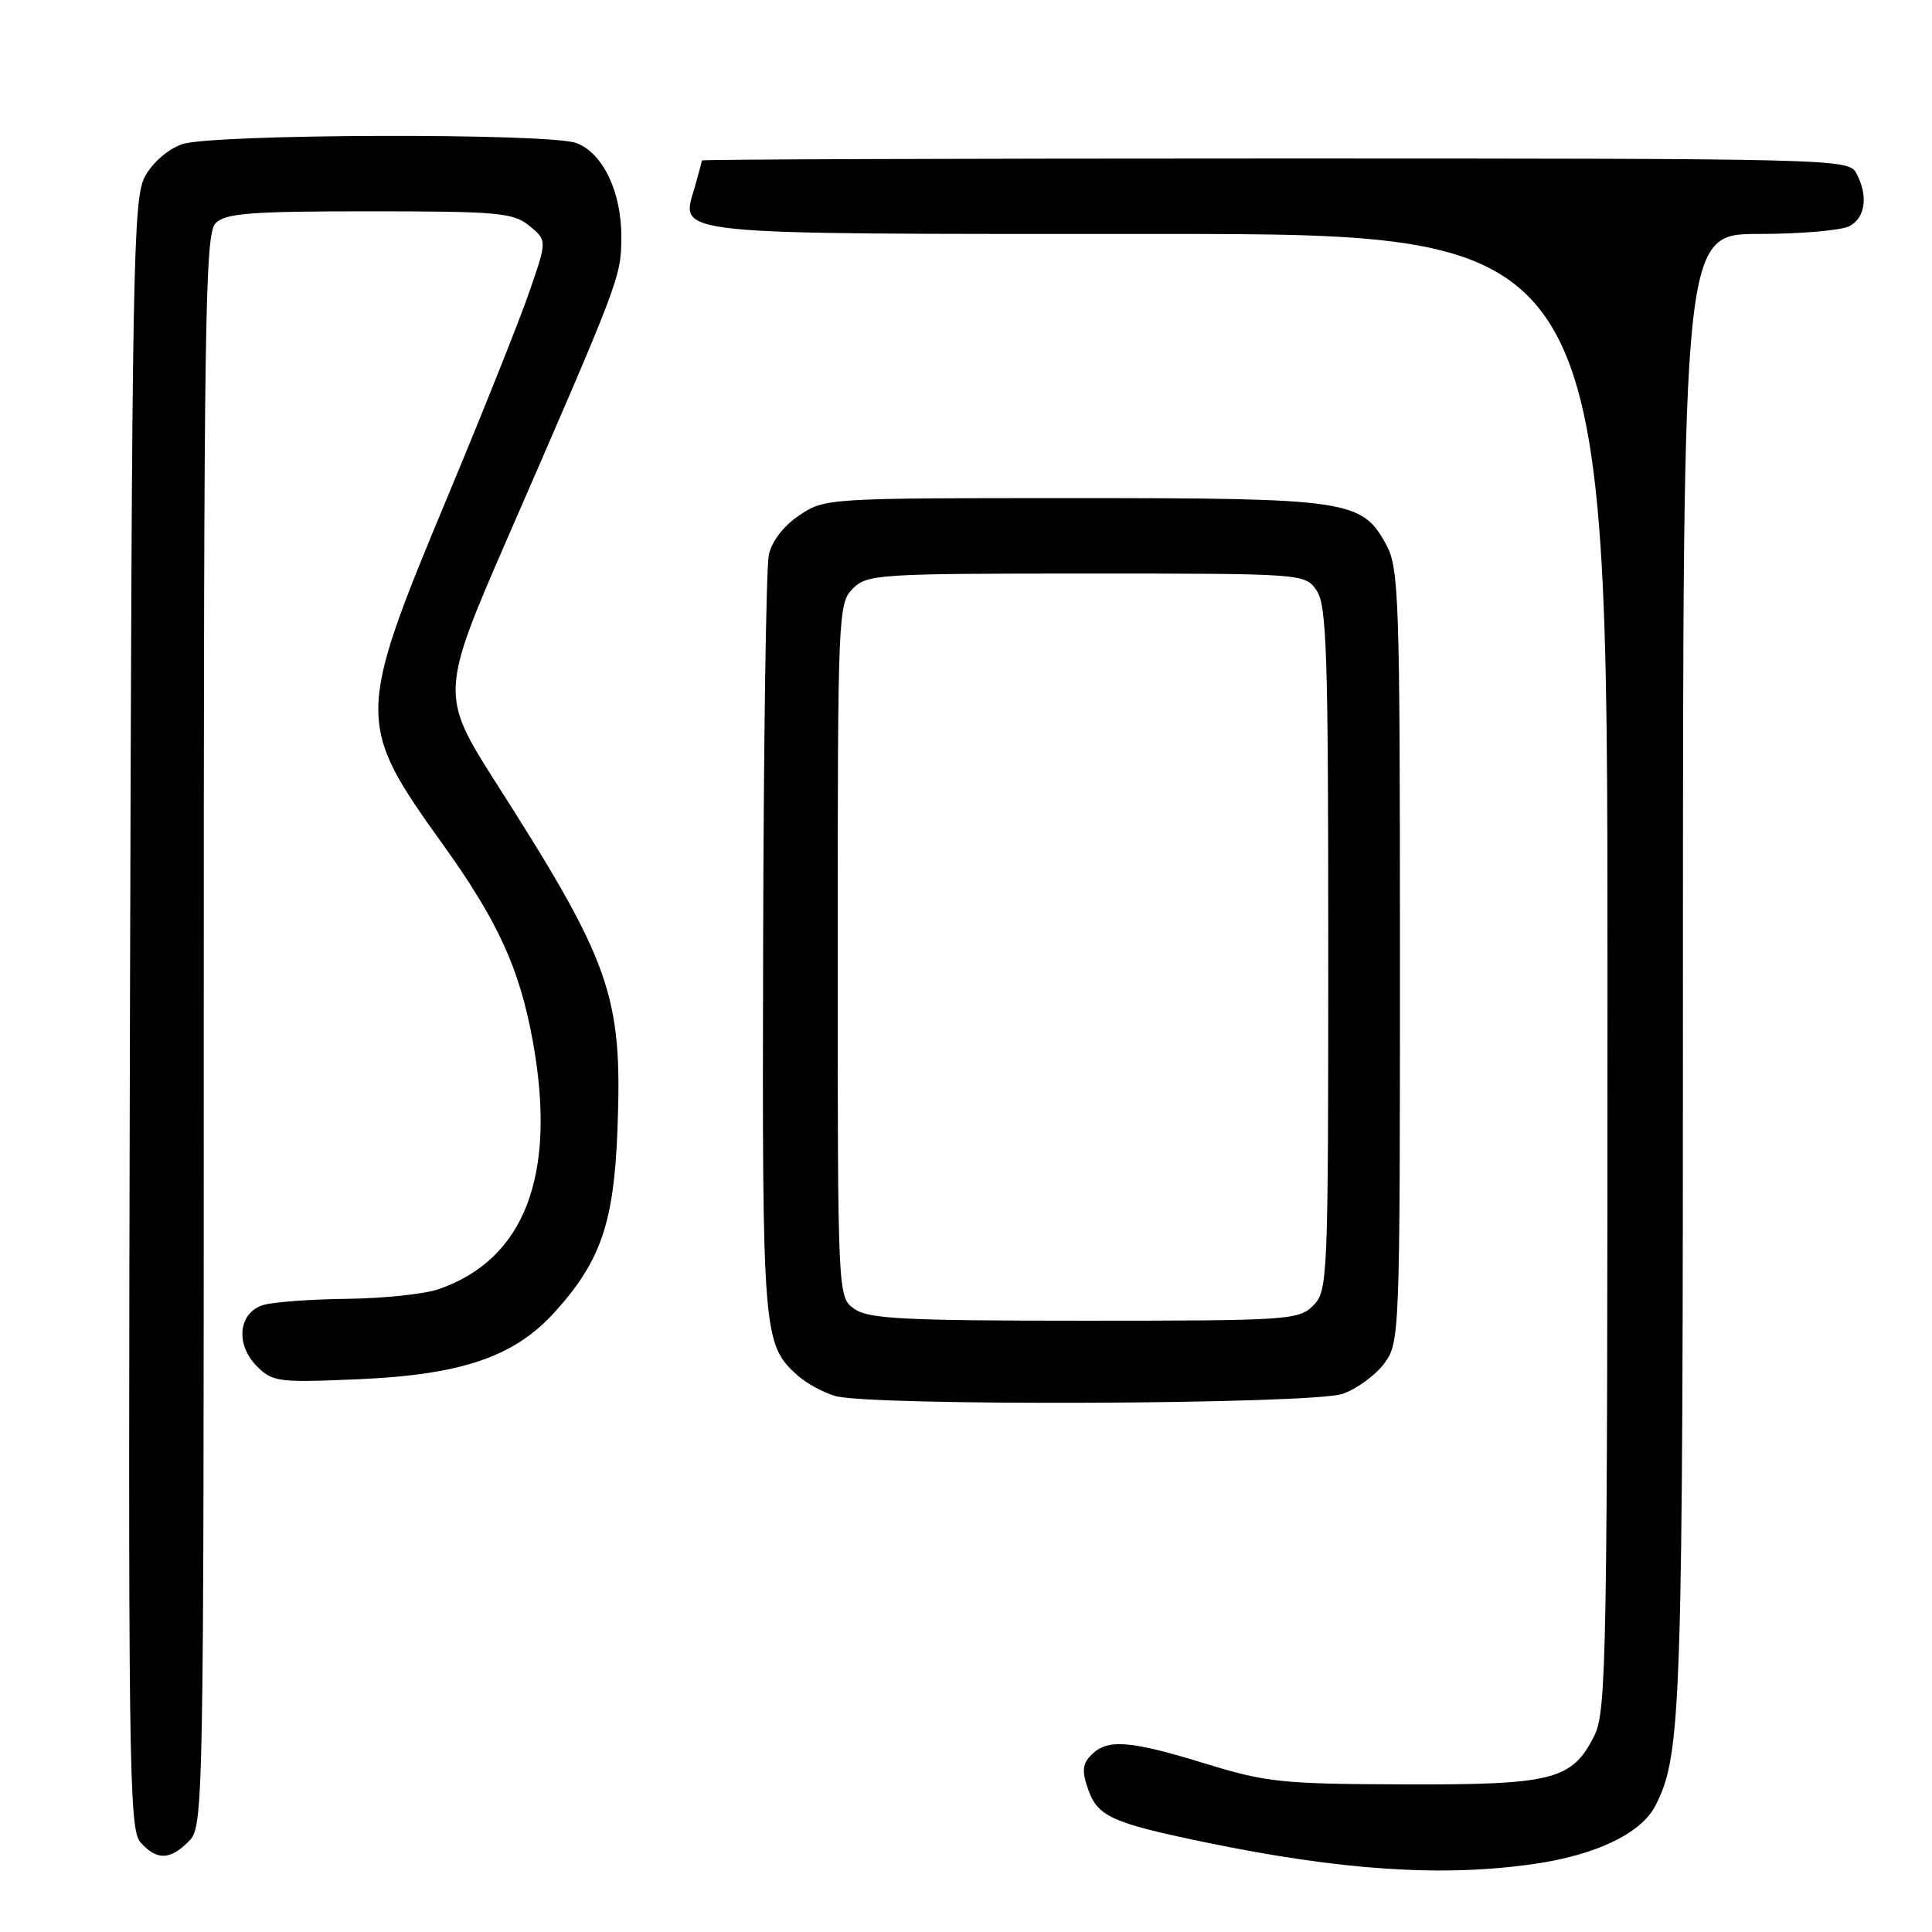 <?xml version="1.0" encoding="UTF-8" standalone="no"?>
<!DOCTYPE svg PUBLIC "-//W3C//DTD SVG 1.1//EN" "http://www.w3.org/Graphics/SVG/1.1/DTD/svg11.dtd" >
<svg xmlns="http://www.w3.org/2000/svg" xmlns:xlink="http://www.w3.org/1999/xlink" version="1.1" viewBox="0 0 256 256">
 <g >
 <path fill="currentColor"
d=" M 203.29 246.98 C 211.53 245.79 217.48 242.92 219.36 239.24 C 222.82 232.46 223.00 226.92 223.00 128.45 C 223.00 31.00 223.00 31.00 233.07 31.00 C 238.60 31.00 244.00 30.53 245.07 29.96 C 247.19 28.83 247.57 25.93 245.96 22.93 C 244.96 21.05 243.05 21.00 168.96 21.00 C 127.18 21.00 93.00 21.12 93.00 21.26 C 93.00 21.40 92.58 22.97 92.07 24.76 C 90.20 31.26 87.61 31.00 153.57 31.00 C 213.00 31.00 213.00 31.00 213.00 128.75 C 213.00 219.81 212.88 226.74 211.25 230.00 C 208.32 235.86 205.77 236.51 186.00 236.44 C 169.93 236.39 167.78 236.17 159.73 233.69 C 149.71 230.61 146.76 230.38 144.63 232.51 C 143.42 233.72 143.33 234.65 144.18 237.09 C 145.44 240.69 147.31 241.54 159.58 244.09 C 177.70 247.85 191.14 248.74 203.29 246.98 Z  M 25.00 244.00 C 26.97 242.03 27.00 240.67 27.00 136.57 C 27.00 42.06 27.16 30.98 28.57 29.57 C 29.89 28.25 33.19 28.00 48.96 28.00 C 66.04 28.00 68.00 28.18 70.14 29.92 C 72.50 31.85 72.50 31.85 70.14 38.67 C 68.85 42.43 63.96 54.66 59.29 65.86 C 47.21 94.81 47.19 95.87 58.56 111.72 C 66.03 122.12 68.86 128.34 70.63 138.13 C 73.79 155.74 69.52 166.89 58.10 170.83 C 56.23 171.47 50.83 172.04 46.10 172.10 C 41.37 172.15 36.38 172.51 35.00 172.89 C 31.60 173.83 31.11 178.11 34.06 181.06 C 36.11 183.11 36.93 183.21 47.37 182.76 C 61.19 182.17 68.15 179.79 73.53 173.83 C 79.61 167.10 81.35 162.03 81.82 149.64 C 82.49 131.86 81.00 127.64 65.58 103.50 C 58.40 92.27 58.44 91.52 66.99 71.89 C 82.16 37.07 82.28 36.75 82.33 31.55 C 82.39 25.52 79.92 20.30 76.39 18.96 C 72.81 17.60 28.08 17.73 24.12 19.11 C 22.28 19.75 20.21 21.54 19.22 23.36 C 17.63 26.27 17.48 34.56 17.22 134.39 C 16.97 234.29 17.07 242.42 18.63 244.14 C 20.79 246.53 22.51 246.49 25.00 244.00 Z  M 177.91 184.69 C 179.78 184.04 182.25 182.23 183.41 180.68 C 185.47 177.90 185.50 177.05 185.50 126.68 C 185.50 79.11 185.37 75.27 183.68 72.17 C 180.46 66.26 178.73 66.00 142.18 66.00 C 109.57 66.00 109.27 66.02 105.90 68.29 C 103.82 69.69 102.26 71.72 101.87 73.54 C 101.52 75.17 101.18 98.45 101.12 125.28 C 100.99 177.06 101.08 178.15 105.75 182.31 C 106.87 183.30 109.07 184.50 110.64 184.97 C 115.22 186.34 173.89 186.10 177.91 184.69 Z  M 113.22 173.44 C 111.00 171.89 111.00 171.89 111.00 125.94 C 111.00 81.33 111.06 79.94 113.00 78.00 C 114.91 76.09 116.33 76.00 143.94 76.00 C 172.72 76.00 172.90 76.01 174.44 78.22 C 175.80 80.15 176.00 86.36 176.00 125.72 C 176.00 169.67 175.94 171.06 174.00 173.00 C 172.09 174.91 170.67 175.00 143.72 175.00 C 119.75 175.00 115.11 174.76 113.22 173.44 Z "/>
</g>
</svg>